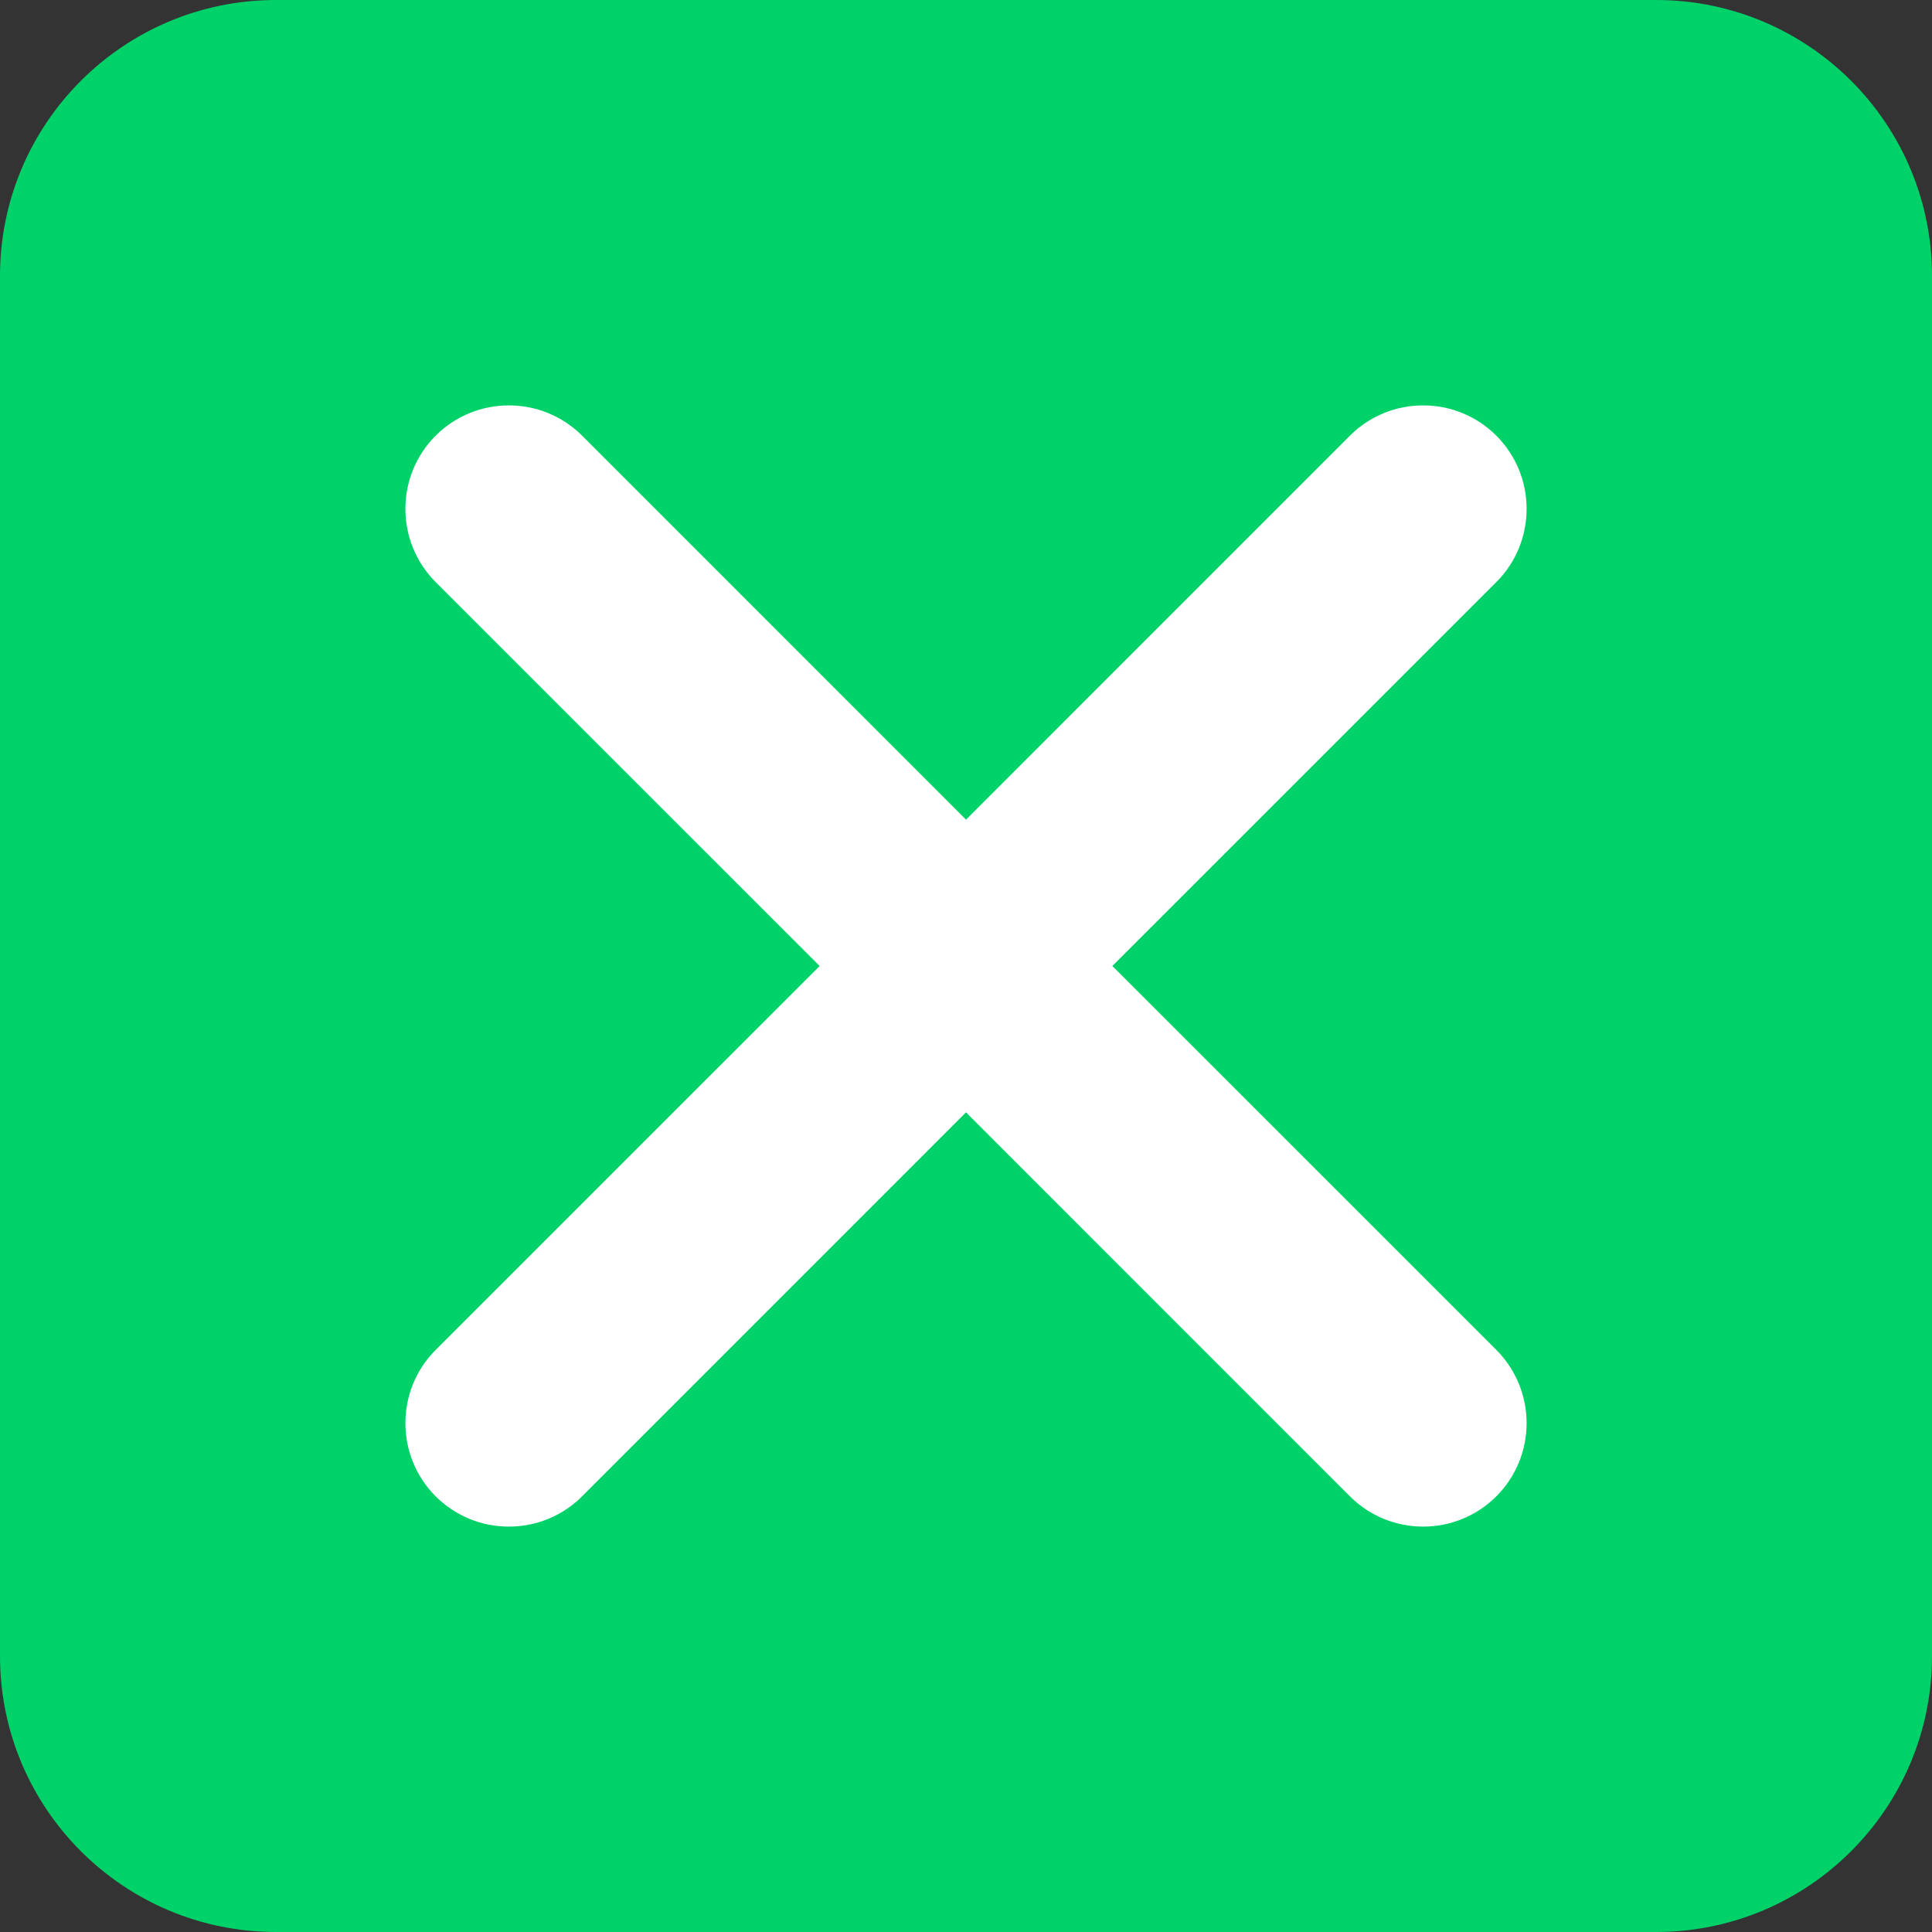 <svg viewBox="2 2 28 28" xmlns="http://www.w3.org/2000/svg">
<rect x="2" y="2" width="28" height="28" fill="#333333" stroke="none"/>
<path d="M2 6C2 3.791 3.791 2 6 2H26C28.209 2 30 3.791 30 6V26C30 28.209 28.209 30 26 30H6C3.791 30 2 28.209 2 26V6Z" fill="#00D26A"/>
<path d="M21.564 8.314C22.15 7.729 23.1 7.729 23.686 8.314C24.271 8.9 24.271 9.85 23.686 10.436L18.121 16L23.686 21.564C24.271 22.15 24.271 23.1 23.686 23.686C23.1 24.271 22.15 24.271 21.564 23.686L16 18.121L10.436 23.686C9.85 24.271 8.9 24.271 8.314 23.686C7.729 23.1 7.729 22.15 8.314 21.564L13.879 16L8.314 10.436C7.729 9.85 7.729 8.9 8.314 8.314C8.9 7.729 9.85 7.729 10.436 8.314L16 13.879L21.564 8.314Z" fill="white"/>
</svg>
